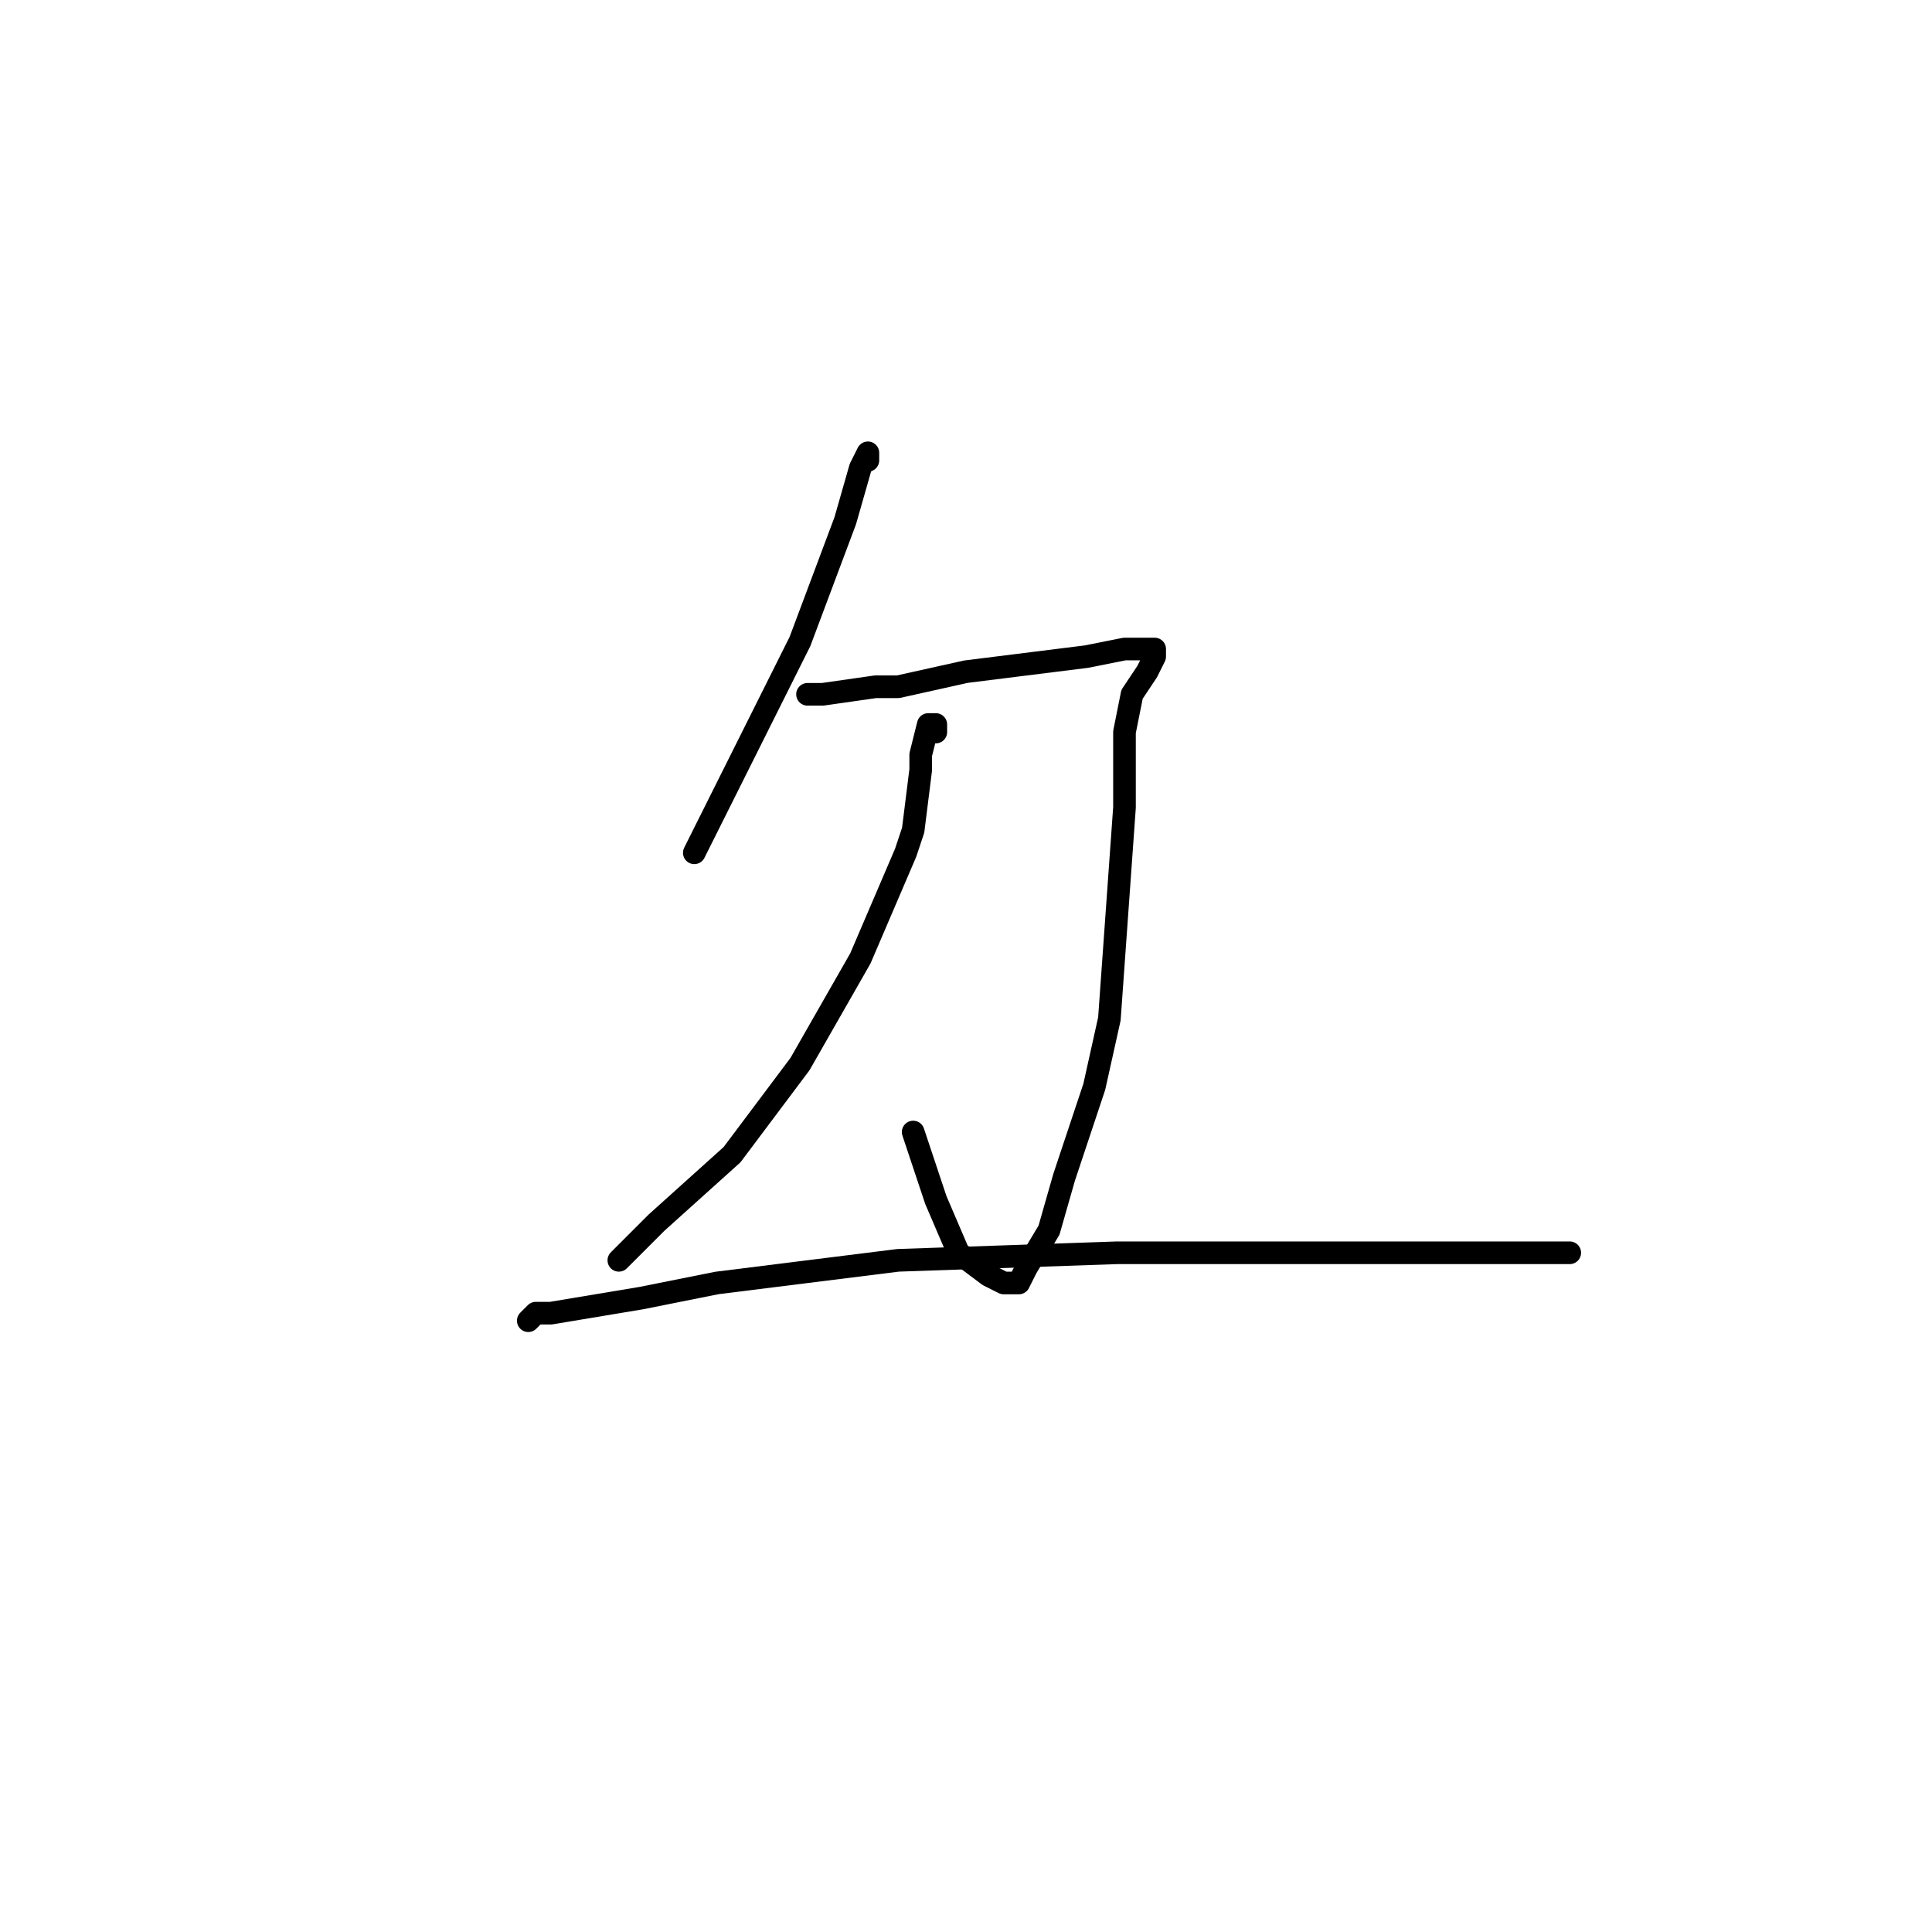 <?xml version="1.0" standalone="no"?>
    <svg width="256" height="256" xmlns="http://www.w3.org/2000/svg" version="1.1">
    <polyline stroke="black" stroke-width="3" stroke-linecap="round" fill="transparent" stroke-linejoin="round" points="115 61 115 60 114 62 112 69 106 85 99 99 94 109 92 113 92 113 " />
        <polyline stroke="black" stroke-width="3" stroke-linecap="round" fill="transparent" stroke-linejoin="round" points="107 92 109 92 116 91 119 91 128 89 136 88 144 87 149 86 151 86 152 86 153 86 153 87 152 89 150 92 149 97 149 107 148 121 147 135 145 144 144 147 141 156 139 163 136 168 135 170 133 170 131 169 127 166 124 159 121 150 121 150 " />
        <polyline stroke="black" stroke-width="3" stroke-linecap="round" fill="transparent" stroke-linejoin="round" points="124 97 124 96 123 96 122 100 122 102 121 110 120 113 114 127 106 141 97 153 87 162 82 167 82 167 " />
        <polyline stroke="black" stroke-width="3" stroke-linecap="round" fill="transparent" stroke-linejoin="round" points="70 175 71 174 73 174 85 172 95 170 119 167 148 166 167 166 173 166 188 166 192 166 203 166 205 166 208 166 208 166 " />
        </svg>